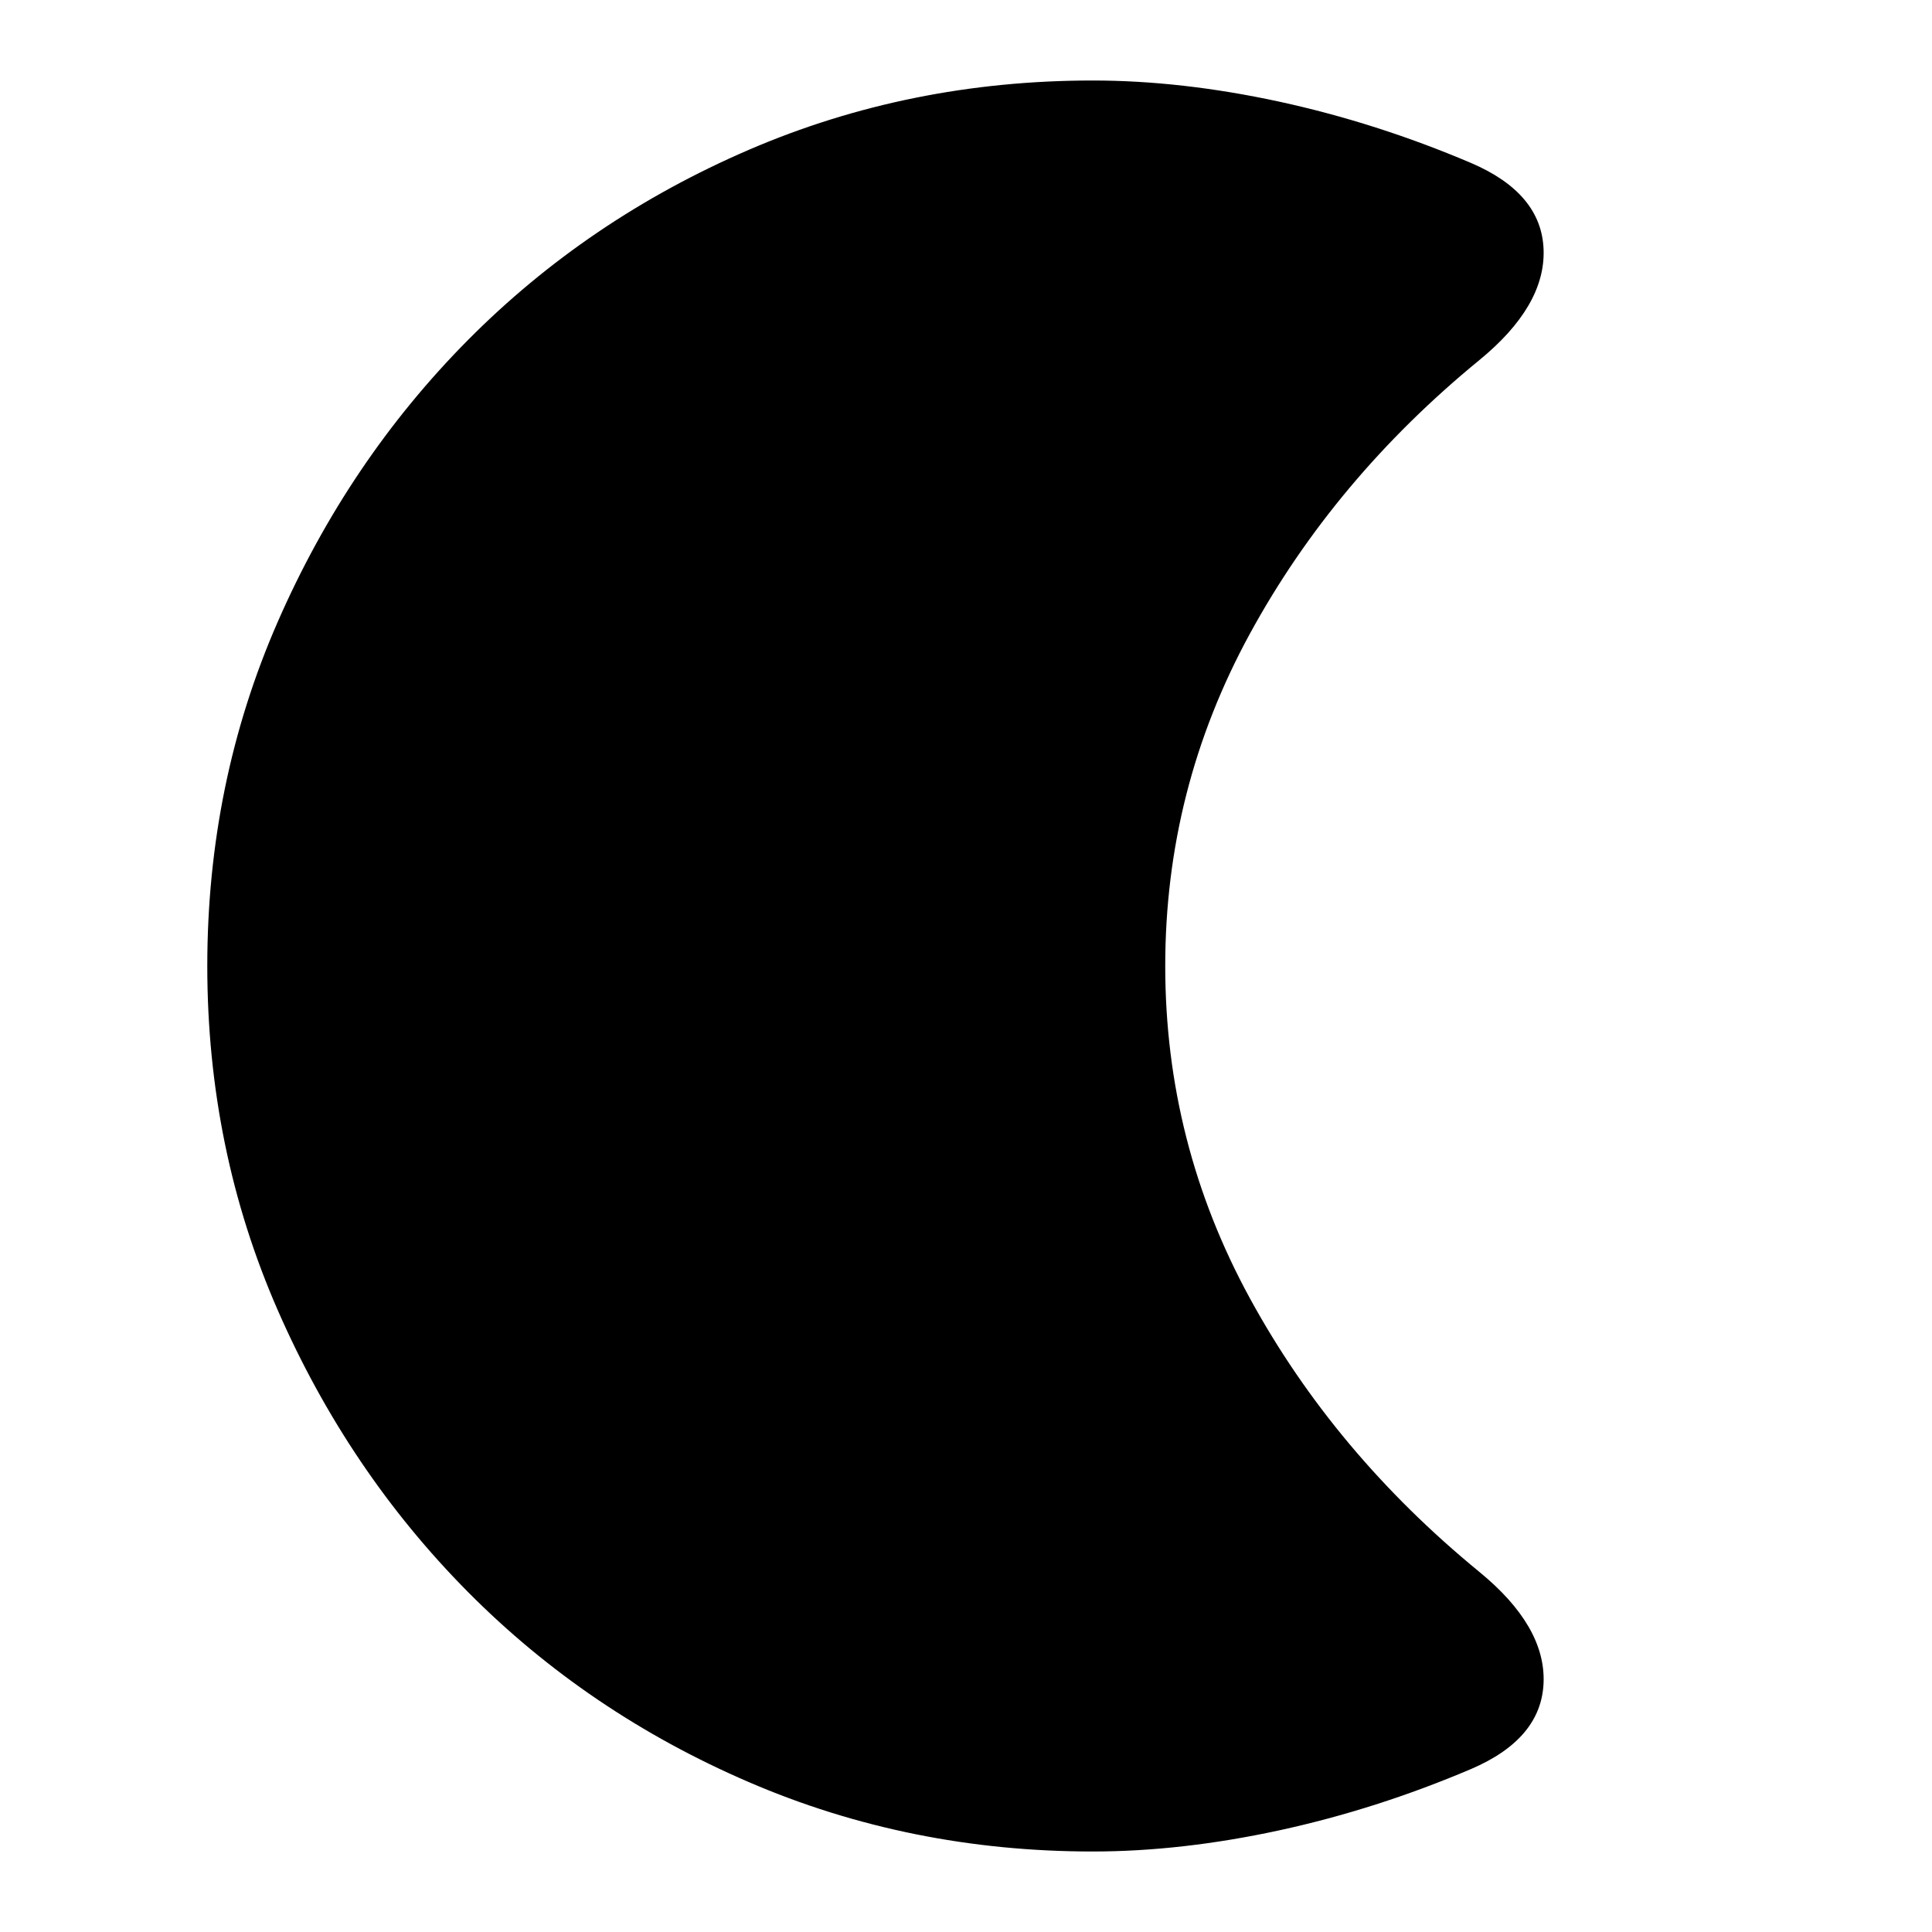 <svg xmlns="http://www.w3.org/2000/svg" height="24" width="24"><path d="M13.575 23Q11.3 23 9.3 22.137Q7.3 21.275 5.812 19.775Q4.325 18.275 3.45 16.275Q2.575 14.275 2.575 12Q2.575 9.725 3.45 7.725Q4.325 5.725 5.812 4.225Q7.3 2.725 9.3 1.862Q11.3 1 13.575 1Q14.675 1 15.888 1.262Q17.1 1.525 18.275 2.025Q19.15 2.4 19.175 3.1Q19.2 3.8 18.375 4.475Q16.575 5.95 15.525 7.875Q14.475 9.8 14.475 12Q14.475 14.2 15.525 16.125Q16.575 18.05 18.375 19.525Q19.2 20.2 19.175 20.9Q19.15 21.6 18.275 21.975Q17.1 22.475 15.888 22.738Q14.675 23 13.575 23Z"/></svg>